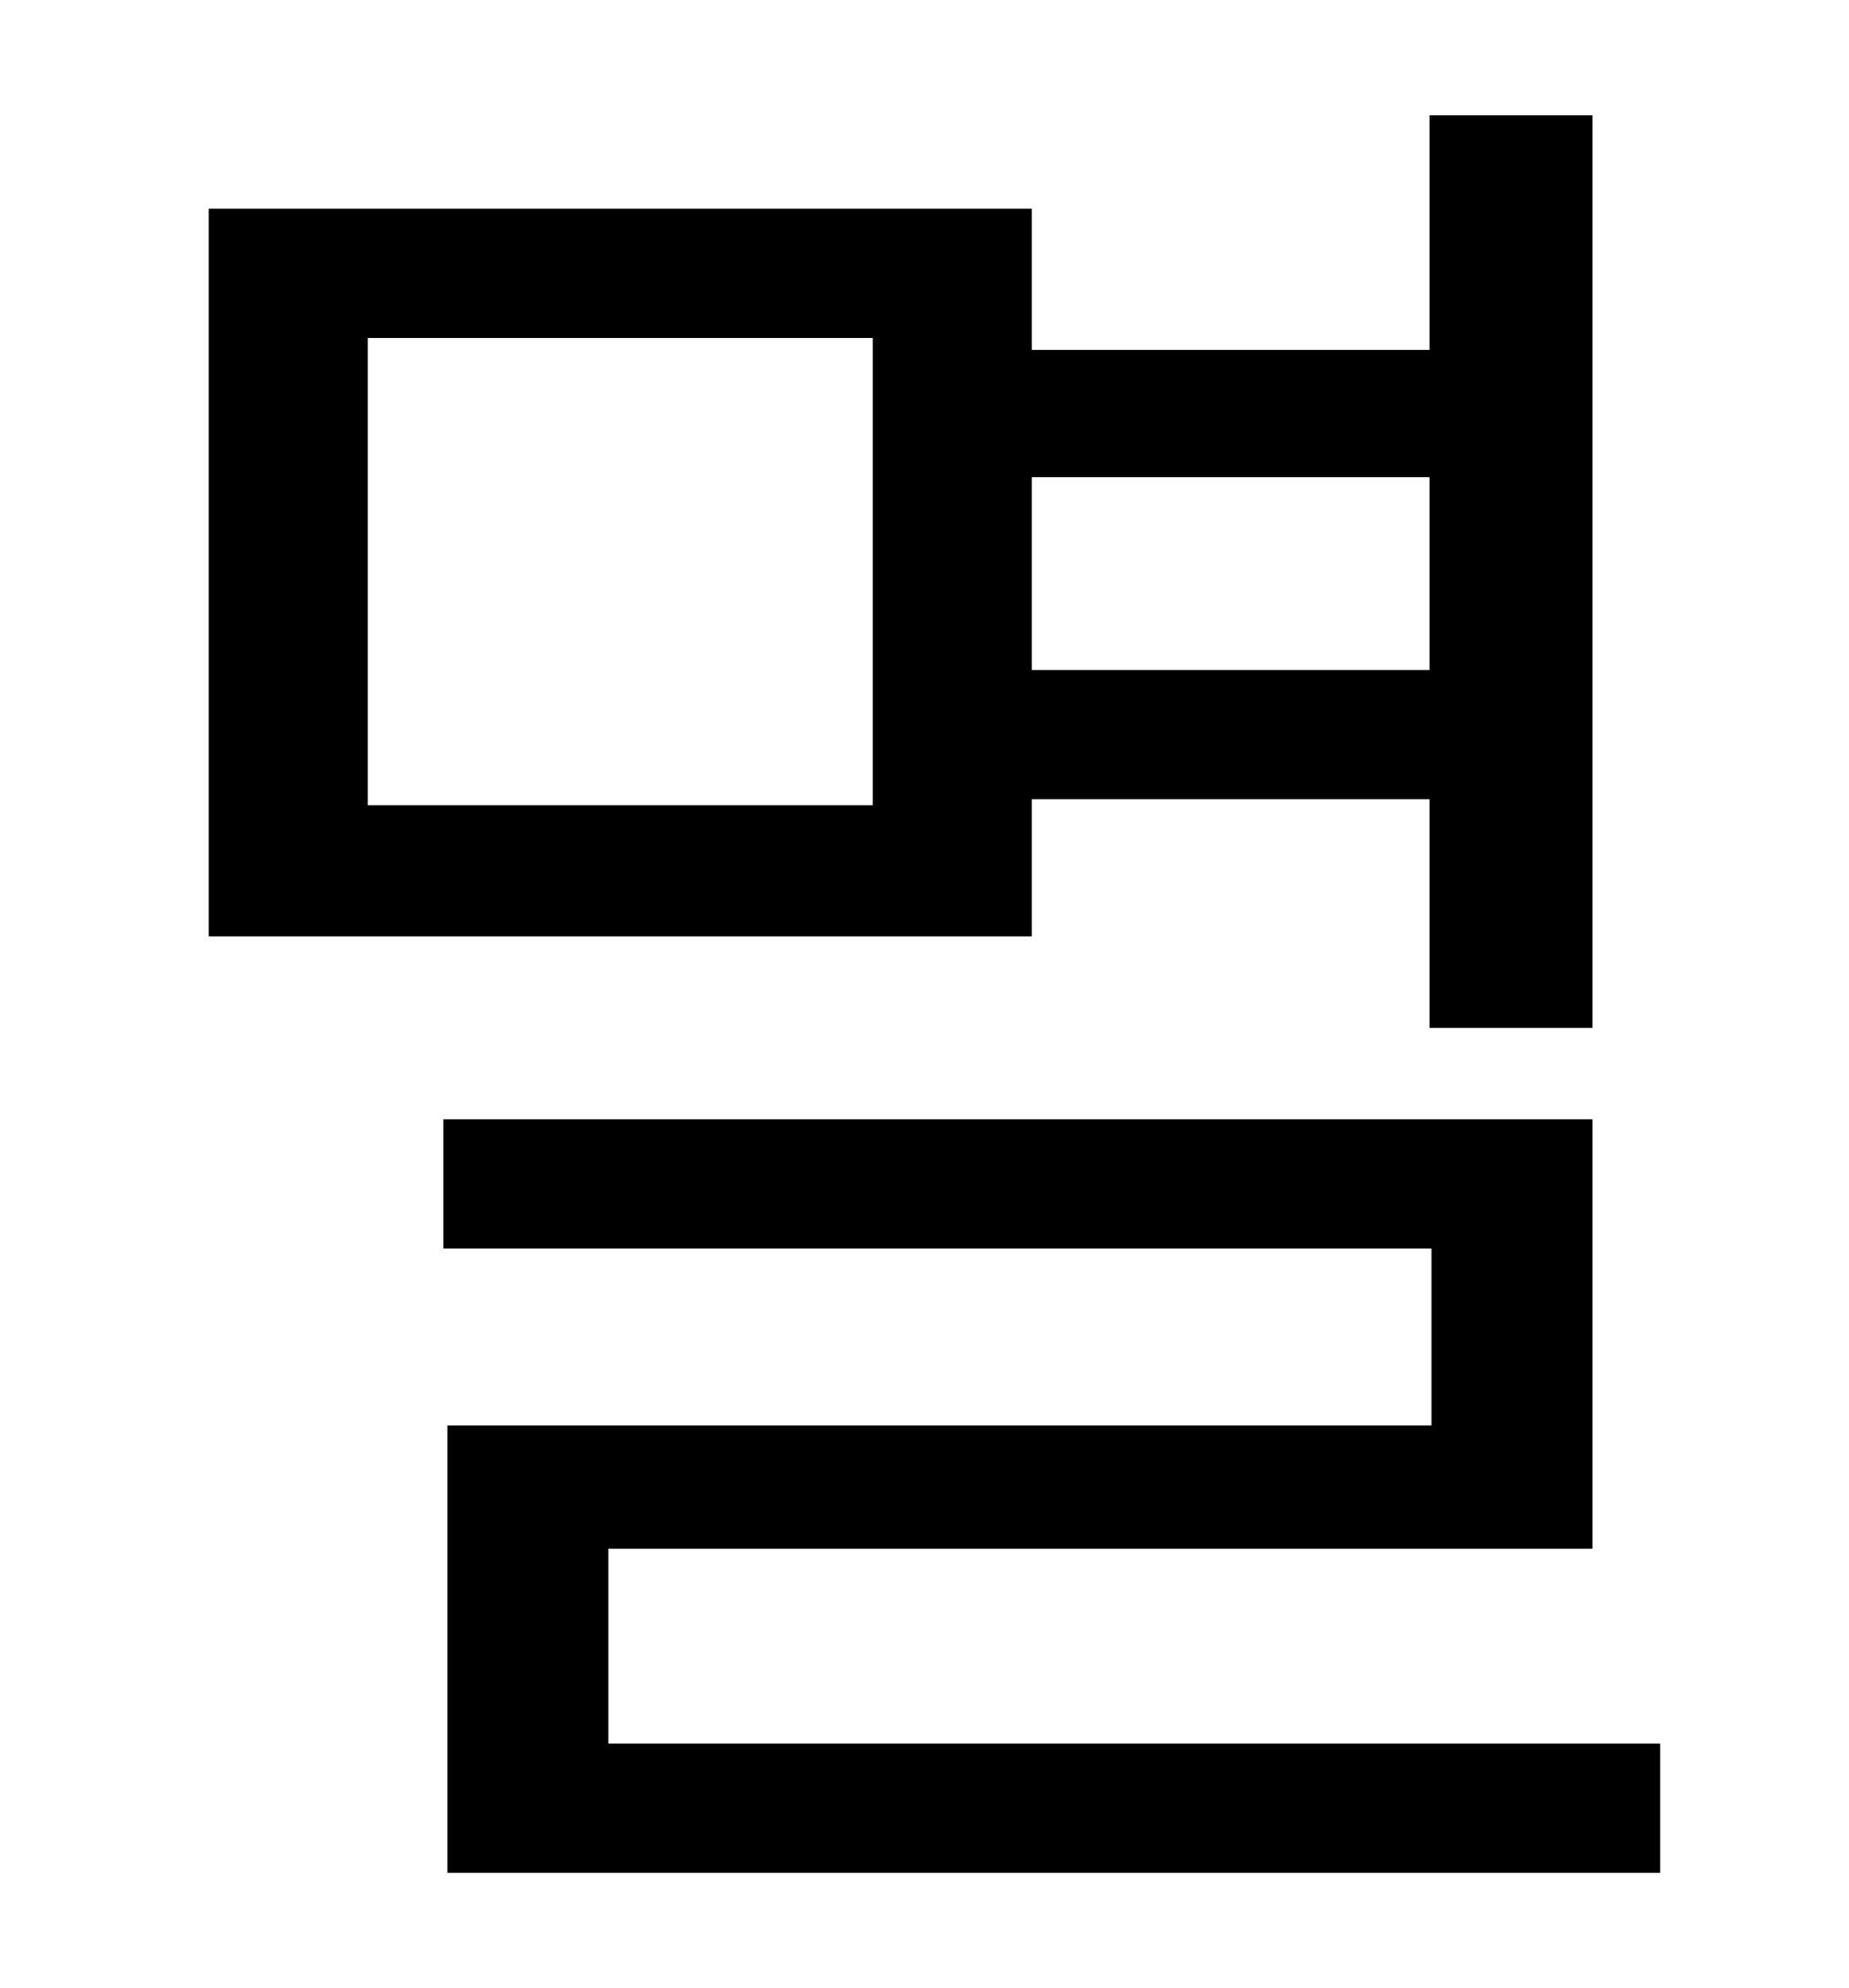 <?xml version="1.0" standalone="no"?>
<!DOCTYPE svg PUBLIC "-//W3C//DTD SVG 1.1//EN" "http://www.w3.org/Graphics/SVG/1.1/DTD/svg11.dtd" >
<svg xmlns="http://www.w3.org/2000/svg" xmlns:xlink="http://www.w3.org/1999/xlink" version="1.1" viewBox="-10 0 930 1000">
   <path fill="currentColor"
d="M429 405v-235h-254v235h254zM709 240h-200v97h200v-97zM509 402v69h-414v-366h414v71h200v-118h82v459h-82v-115h-200zM296 877h529v65h-610v-225h495v-89h-497v-65h578v216h-495v98z" />
</svg>
